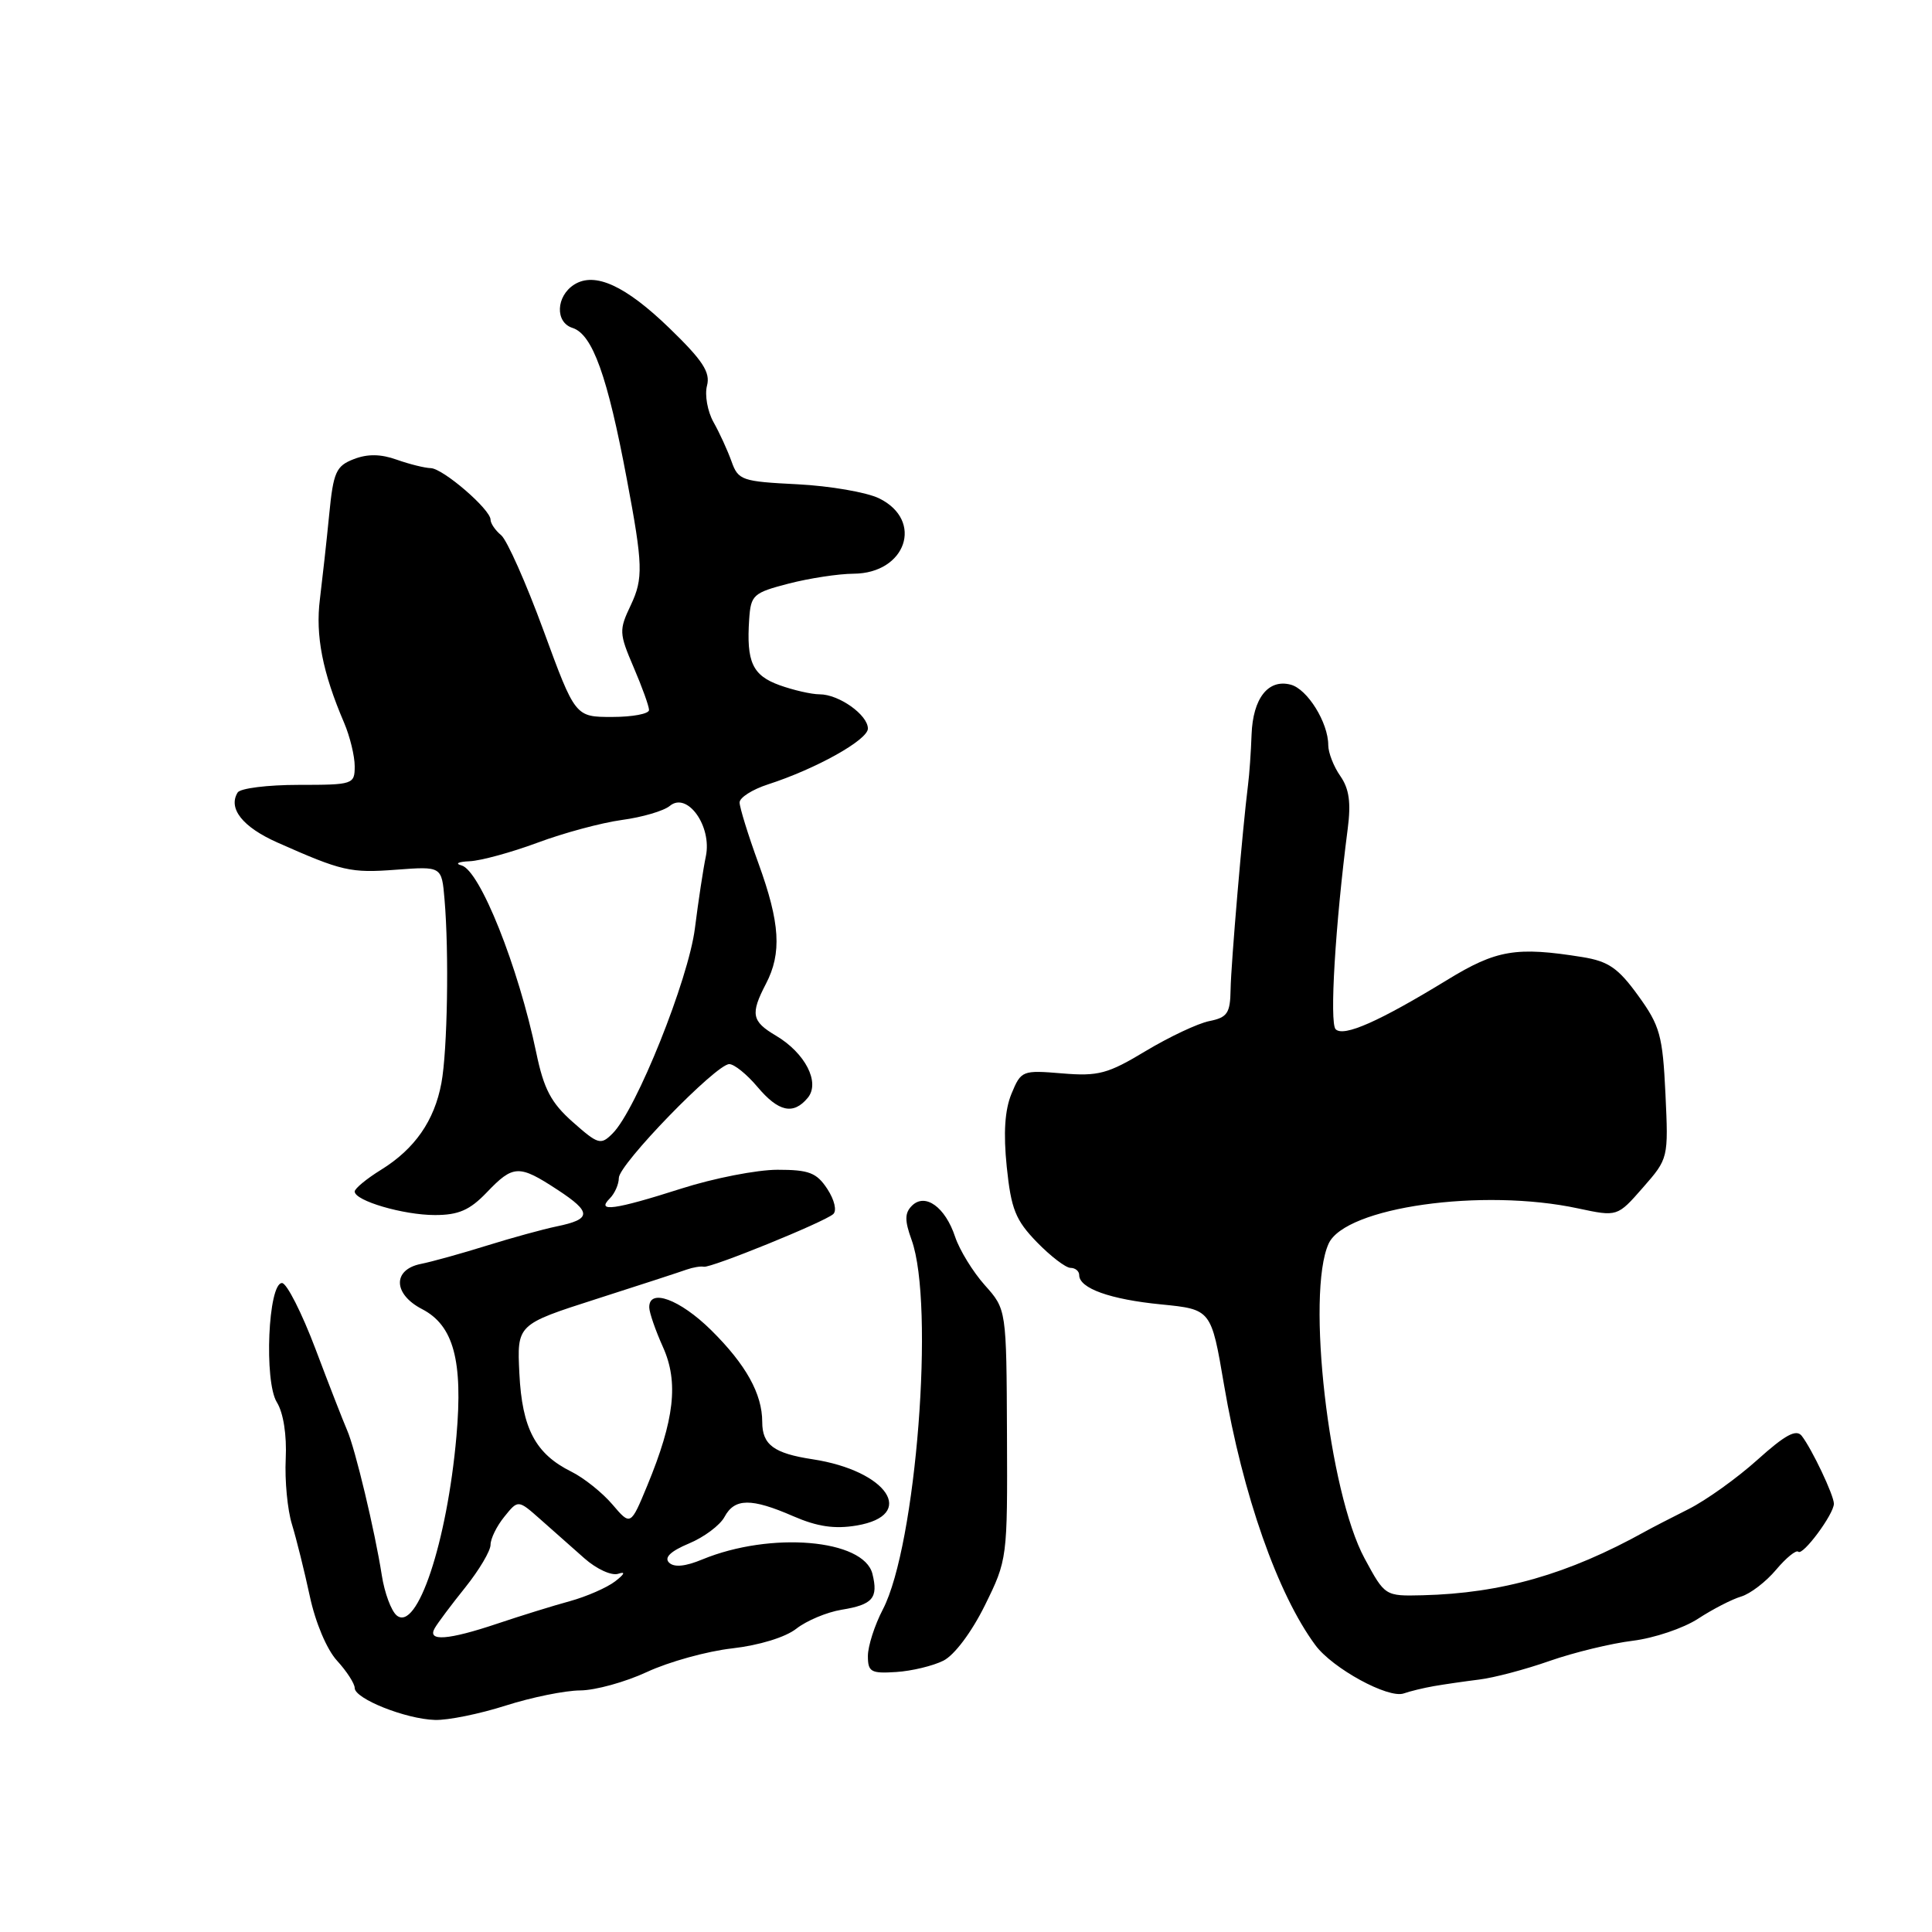 <?xml version="1.0" encoding="UTF-8" standalone="no"?>
<!DOCTYPE svg PUBLIC "-//W3C//DTD SVG 1.1//EN" "http://www.w3.org/Graphics/SVG/1.1/DTD/svg11.dtd" >
<svg xmlns="http://www.w3.org/2000/svg" xmlns:xlink="http://www.w3.org/1999/xlink" version="1.1" viewBox="0 0 256 256">
 <g >
 <path fill="currentColor"
d=" M 67.00 226.00 C 70.44 224.90 74.89 224.00 76.88 223.99 C 78.87 223.98 82.86 222.88 85.74 221.54 C 88.62 220.20 93.70 218.79 97.02 218.42 C 100.60 218.01 104.07 216.95 105.52 215.81 C 106.87 214.75 109.56 213.62 111.51 213.30 C 115.64 212.63 116.40 211.75 115.60 208.54 C 114.45 203.95 102.13 202.90 93.07 206.63 C 90.79 207.58 89.31 207.71 88.65 207.05 C 87.98 206.38 88.86 205.54 91.29 204.52 C 93.29 203.69 95.41 202.10 96.00 201.00 C 97.34 198.50 99.55 198.48 105.12 200.91 C 108.30 202.29 110.59 202.63 113.50 202.14 C 121.55 200.79 117.62 194.88 107.67 193.36 C 102.54 192.58 101.00 191.44 101.00 188.42 C 101.00 184.69 98.84 180.81 94.23 176.25 C 90.08 172.16 85.97 170.65 86.03 173.25 C 86.04 173.94 86.86 176.30 87.85 178.50 C 89.94 183.15 89.37 188.12 85.77 196.84 C 83.56 202.18 83.56 202.18 81.14 199.34 C 79.81 197.78 77.36 195.82 75.70 195.00 C 70.95 192.64 69.18 189.29 68.82 182.00 C 68.50 175.50 68.50 175.50 79.00 172.13 C 84.78 170.28 90.17 168.52 91.00 168.22 C 91.83 167.93 92.84 167.76 93.26 167.85 C 94.19 168.04 109.14 161.97 110.40 160.88 C 110.91 160.44 110.58 159.01 109.63 157.55 C 108.21 155.39 107.21 155.00 103.02 155.00 C 100.30 155.00 94.57 156.12 90.29 157.49 C 81.43 160.32 78.94 160.66 80.80 158.80 C 81.46 158.14 82.00 156.91 82.00 156.08 C 82.00 154.28 94.89 141.00 96.63 141.00 C 97.29 141.00 98.96 142.35 100.35 144.00 C 103.15 147.33 105.12 147.77 107.03 145.47 C 108.71 143.44 106.70 139.53 102.80 137.22 C 99.60 135.33 99.41 134.36 101.49 130.36 C 103.61 126.30 103.37 122.30 100.50 114.40 C 99.12 110.61 98.00 106.98 98.00 106.33 C 98.00 105.68 99.69 104.61 101.75 103.94 C 108.13 101.88 115.00 98.04 115.00 96.54 C 115.00 94.73 111.16 92.00 108.60 92.00 C 107.52 92.00 105.13 91.45 103.29 90.79 C 99.70 89.49 98.89 87.72 99.27 82.06 C 99.49 78.83 99.80 78.55 104.50 77.33 C 107.25 76.62 111.12 76.03 113.10 76.02 C 120.06 75.98 122.45 68.97 116.50 66.04 C 114.85 65.23 109.98 64.39 105.68 64.17 C 98.29 63.80 97.82 63.64 96.93 61.14 C 96.41 59.69 95.34 57.34 94.54 55.93 C 93.75 54.51 93.36 52.34 93.68 51.11 C 94.15 49.33 93.13 47.77 88.69 43.47 C 82.89 37.86 78.83 35.99 76.10 37.70 C 73.67 39.23 73.52 42.71 75.86 43.45 C 78.51 44.30 80.49 49.80 83.06 63.50 C 85.20 74.85 85.25 76.66 83.58 80.19 C 82.01 83.49 82.03 83.91 83.96 88.42 C 85.08 91.03 86.00 93.58 86.00 94.08 C 86.00 94.59 83.80 95.00 81.11 95.00 C 76.22 95.00 76.22 95.00 72.02 83.55 C 69.71 77.25 67.18 71.57 66.41 70.92 C 65.63 70.28 65.00 69.35 65.00 68.86 C 65.00 67.50 58.69 62.06 57.07 62.03 C 56.29 62.01 54.26 61.51 52.57 60.91 C 50.45 60.15 48.69 60.13 46.87 60.84 C 44.53 61.75 44.17 62.54 43.62 68.18 C 43.28 71.66 42.72 76.70 42.39 79.39 C 41.78 84.22 42.74 89.11 45.60 95.78 C 46.37 97.59 47.00 100.18 47.00 101.53 C 47.00 103.93 46.80 104.00 39.56 104.00 C 35.47 104.00 31.84 104.45 31.49 105.01 C 30.19 107.12 32.15 109.59 36.74 111.63 C 45.34 115.45 46.44 115.70 52.51 115.24 C 58.53 114.79 58.53 114.79 58.90 119.15 C 59.51 126.20 59.29 139.19 58.49 143.50 C 57.56 148.51 54.96 152.24 50.48 155.01 C 48.57 156.19 47.00 157.49 47.00 157.88 C 47.00 159.11 53.45 161.00 57.63 161.00 C 60.76 161.00 62.25 160.35 64.50 158.00 C 68.01 154.33 68.76 154.30 73.87 157.65 C 78.44 160.64 78.41 161.55 73.74 162.51 C 71.96 162.88 67.80 164.02 64.50 165.05 C 61.20 166.08 57.26 167.18 55.75 167.48 C 52.00 168.24 52.09 171.48 55.92 173.46 C 60.10 175.62 61.36 180.29 60.48 190.31 C 59.24 204.37 55.26 216.29 52.56 214.05 C 51.84 213.45 50.95 211.06 50.59 208.73 C 49.68 202.90 47.06 191.92 45.99 189.50 C 45.51 188.40 43.62 183.57 41.81 178.76 C 39.99 173.95 37.99 170.01 37.37 170.01 C 35.53 170.00 34.97 183.03 36.68 185.80 C 37.55 187.20 38.01 190.13 37.86 193.30 C 37.72 196.16 38.09 200.07 38.69 202.00 C 39.28 203.93 40.34 208.20 41.05 211.50 C 41.79 214.98 43.30 218.57 44.66 220.05 C 45.95 221.46 47.00 223.09 47.00 223.67 C 47.00 225.09 53.74 227.78 57.62 227.90 C 59.34 227.96 63.56 227.10 67.00 226.00 Z  M 190.00 223.42 C 191.38 223.18 194.07 222.79 196.00 222.55 C 197.93 222.32 202.13 221.21 205.34 220.08 C 208.54 218.96 213.49 217.76 216.34 217.41 C 219.18 217.06 223.07 215.75 225.00 214.49 C 226.93 213.23 229.49 211.91 230.71 211.55 C 231.92 211.19 234.01 209.59 235.34 208.00 C 236.68 206.41 238.00 205.34 238.28 205.61 C 238.87 206.20 243.00 200.63 243.00 199.25 C 243.00 198.13 240.10 192.02 238.74 190.26 C 238.01 189.33 236.55 190.12 232.87 193.43 C 230.17 195.86 226.06 198.80 223.73 199.97 C 221.40 201.14 218.82 202.47 218.00 202.93 C 207.79 208.60 198.97 211.12 188.51 211.38 C 183.52 211.50 183.52 211.50 180.82 206.51 C 176.07 197.74 173.05 171.37 176.05 164.79 C 178.25 159.96 196.42 157.39 209.10 160.12 C 214.31 161.23 214.31 161.23 217.69 157.37 C 221.07 153.51 221.08 153.48 220.68 144.93 C 220.31 137.20 219.96 135.92 217.07 131.93 C 214.43 128.28 213.14 127.38 209.69 126.82 C 200.91 125.41 198.29 125.85 191.77 129.84 C 182.76 135.35 178.04 137.44 176.98 136.38 C 176.15 135.55 176.93 122.55 178.58 109.81 C 179.03 106.35 178.77 104.51 177.60 102.83 C 176.72 101.58 176.00 99.73 176.00 98.73 C 176.00 95.75 173.23 91.29 171.02 90.72 C 168.05 89.94 166.02 92.52 165.84 97.32 C 165.76 99.62 165.55 102.62 165.37 104.00 C 164.65 109.71 163.11 127.76 163.06 131.12 C 163.01 134.26 162.63 134.82 160.24 135.30 C 158.73 135.60 154.94 137.39 151.82 139.26 C 146.79 142.29 145.55 142.63 140.74 142.23 C 135.46 141.79 135.30 141.85 134.03 144.92 C 133.14 147.08 132.94 150.12 133.40 154.62 C 133.98 160.22 134.56 161.67 137.39 164.59 C 139.21 166.46 141.22 168.00 141.85 168.00 C 142.48 168.00 143.00 168.43 143.00 168.96 C 143.00 170.71 147.11 172.18 153.85 172.84 C 160.49 173.50 160.49 173.50 162.19 183.50 C 164.67 198.07 169.30 211.25 174.30 218.00 C 176.58 221.08 183.96 225.10 186.00 224.39 C 186.82 224.10 188.62 223.66 190.00 223.42 Z  M 125.00 220.05 C 126.46 219.32 128.74 216.28 130.50 212.72 C 133.48 206.68 133.50 206.52 133.43 190.07 C 133.36 173.50 133.36 173.50 130.49 170.29 C 128.92 168.53 127.15 165.65 126.56 163.89 C 125.25 159.93 122.58 158.02 120.83 159.77 C 119.87 160.73 119.86 161.72 120.79 164.29 C 123.88 172.84 121.40 204.79 116.98 213.26 C 115.89 215.35 115.00 218.13 115.00 219.43 C 115.00 221.54 115.41 221.77 118.75 221.55 C 120.81 221.42 123.62 220.74 125.00 220.05 Z  M 57.60 215.75 C 57.99 215.06 59.82 212.62 61.66 210.33 C 63.49 208.04 65.00 205.50 65.00 204.69 C 65.00 203.88 65.82 202.21 66.83 200.97 C 68.65 198.71 68.65 198.71 71.58 201.30 C 73.18 202.72 75.82 205.06 77.43 206.48 C 79.07 207.93 81.06 208.83 81.93 208.53 C 82.92 208.20 82.76 208.57 81.52 209.53 C 80.43 210.37 77.73 211.55 75.52 212.16 C 73.31 212.76 69.00 214.10 65.93 215.13 C 59.38 217.33 56.57 217.54 57.60 215.75 Z  M 75.90 148.68 C 73.02 146.13 72.06 144.31 71.06 139.50 C 68.68 128.07 63.59 115.32 61.15 114.67 C 60.24 114.43 60.73 114.18 62.23 114.12 C 63.73 114.05 67.78 112.94 71.23 111.66 C 74.68 110.37 79.70 109.02 82.40 108.65 C 85.09 108.29 87.96 107.45 88.76 106.78 C 91.07 104.87 94.36 109.48 93.53 113.46 C 93.18 115.13 92.53 119.42 92.08 123.00 C 91.23 129.78 84.30 147.07 81.18 150.18 C 79.61 151.76 79.27 151.66 75.90 148.68 Z "/>
</g>
</svg>